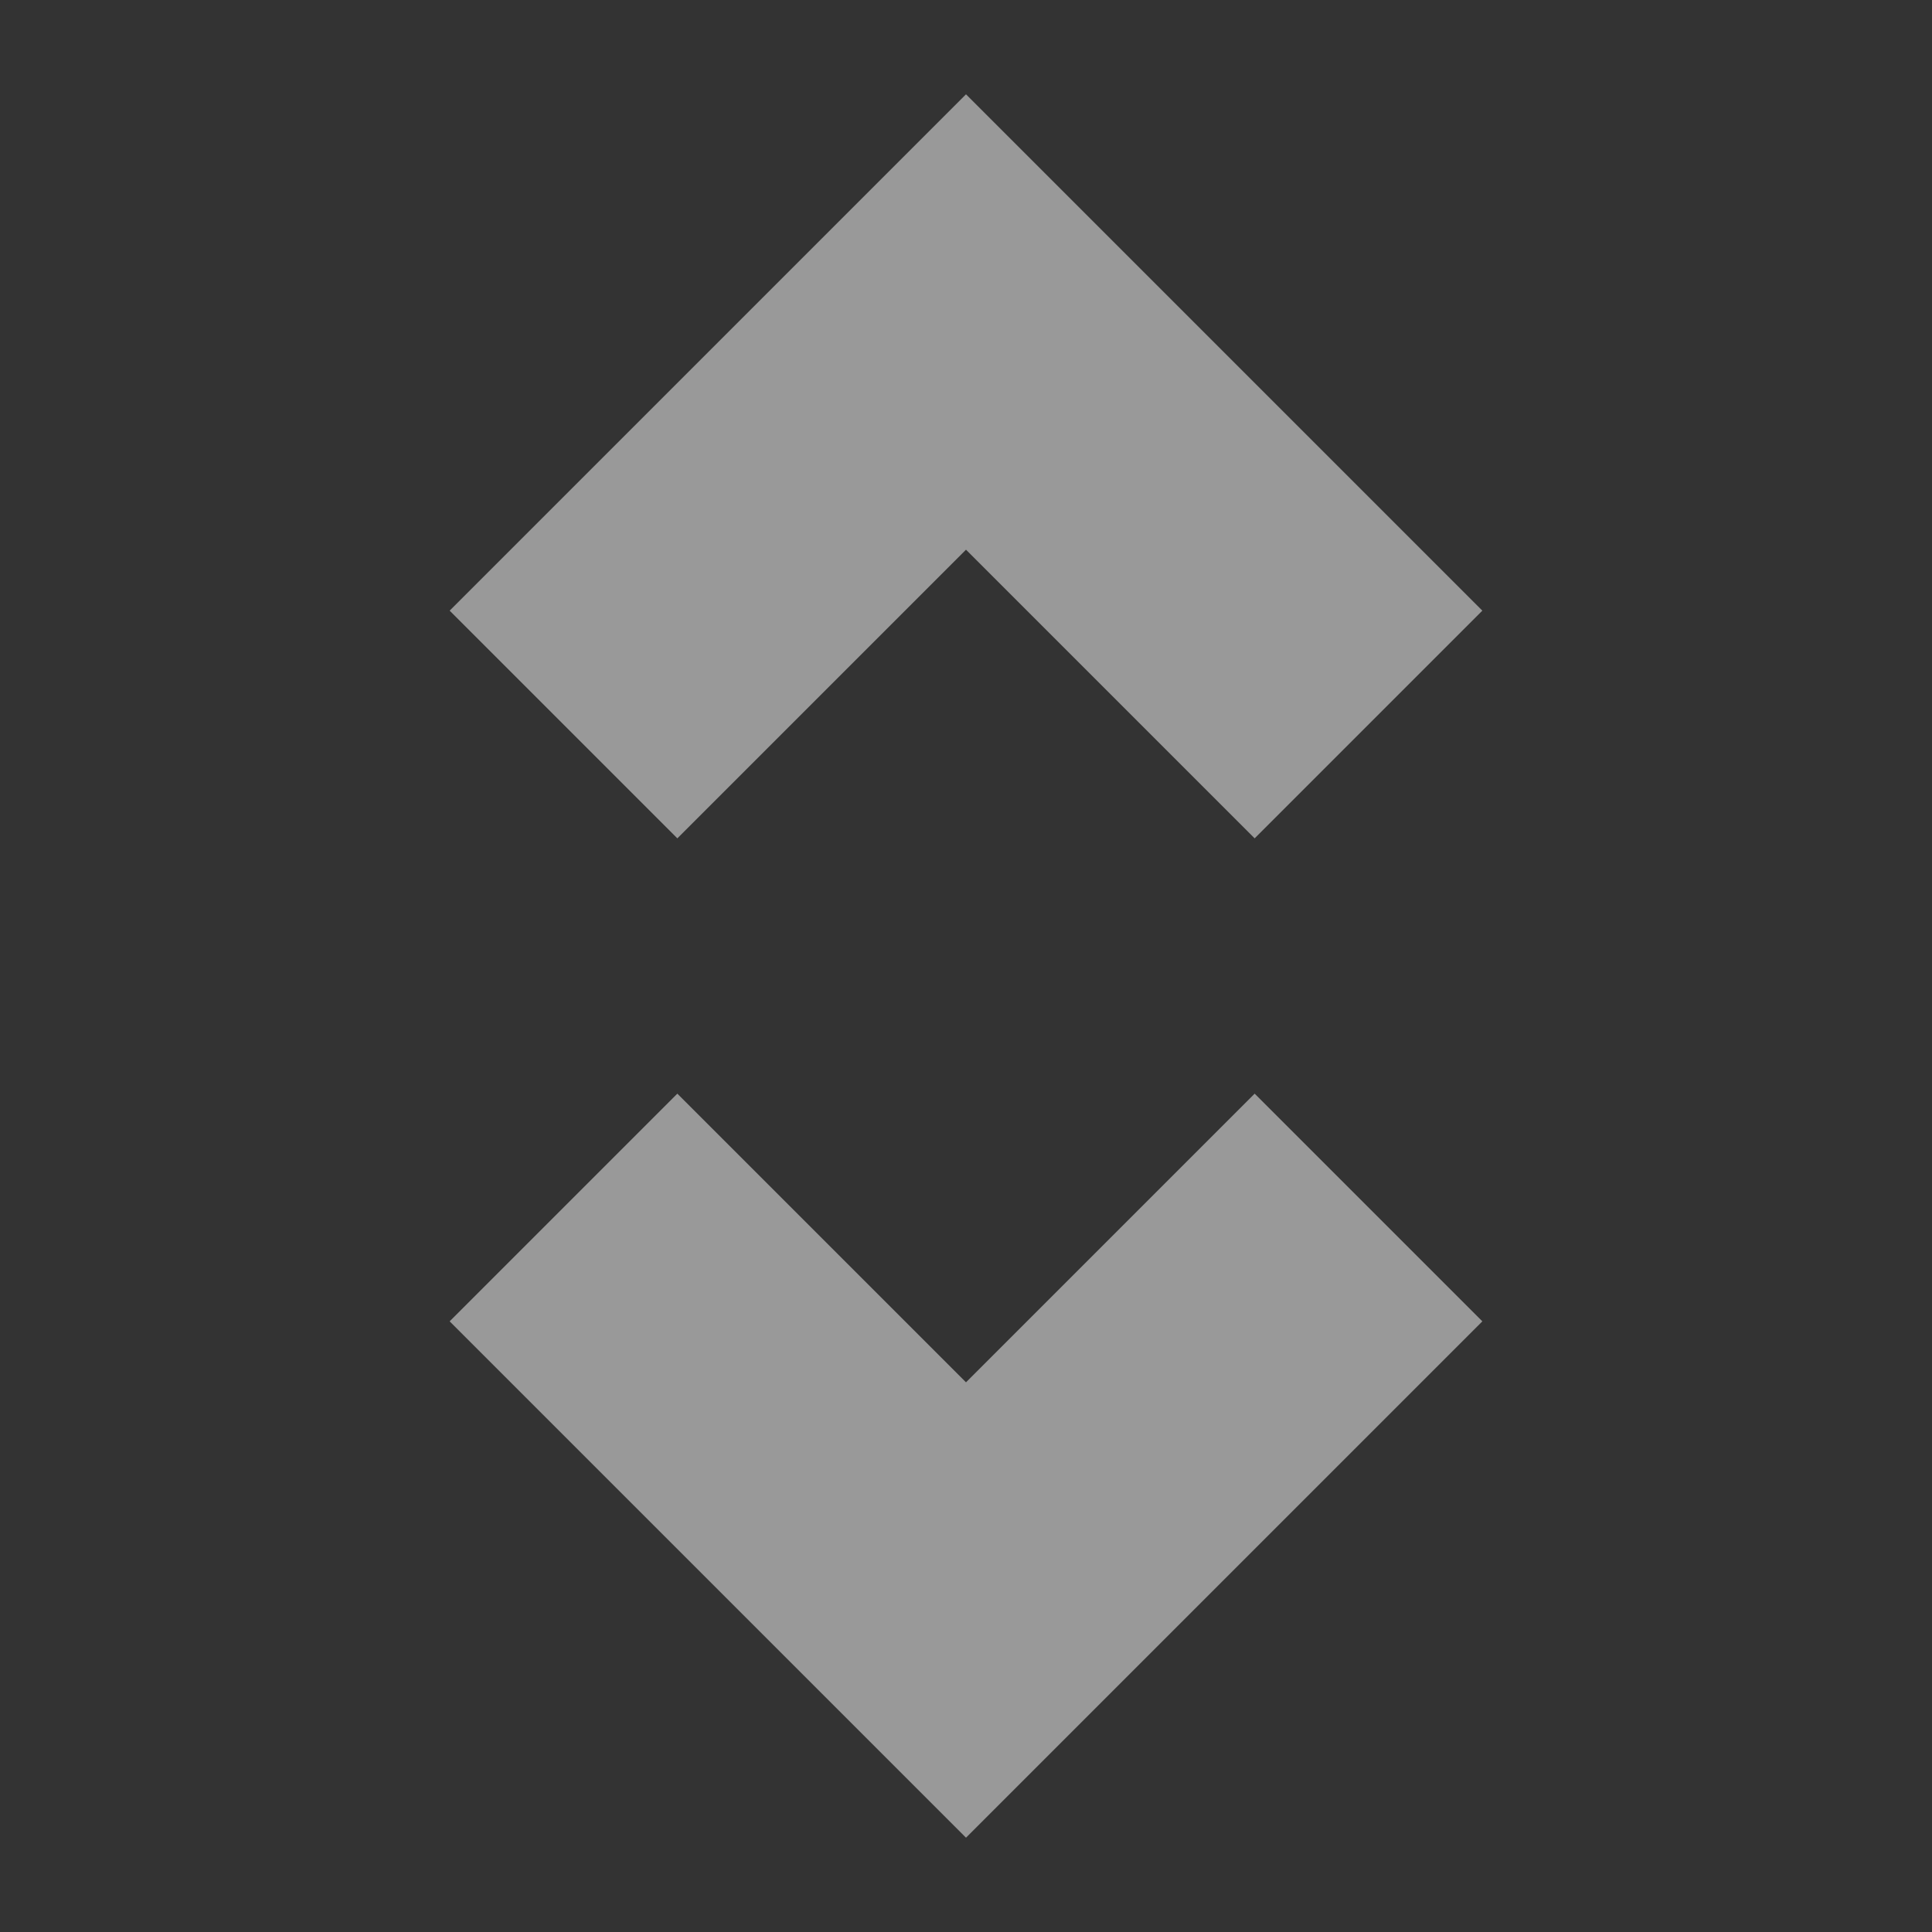 
<svg width="12" height="12" viewBox="0 0 12 12" fill="none" xmlns="http://www.w3.org/2000/svg">
<rect x="0" y="0" width="12" height="12" fill="#333333" stroke="none"/>
<path d="M8.5 7.5L6 10L3.5 7.5" stroke="white" stroke-opacity="0.5" stroke-width="2"/>
<path d="M8.5 4.5L6 2L3.5 4.5" stroke="white" stroke-opacity="0.5" stroke-width="2"/>
</svg>
